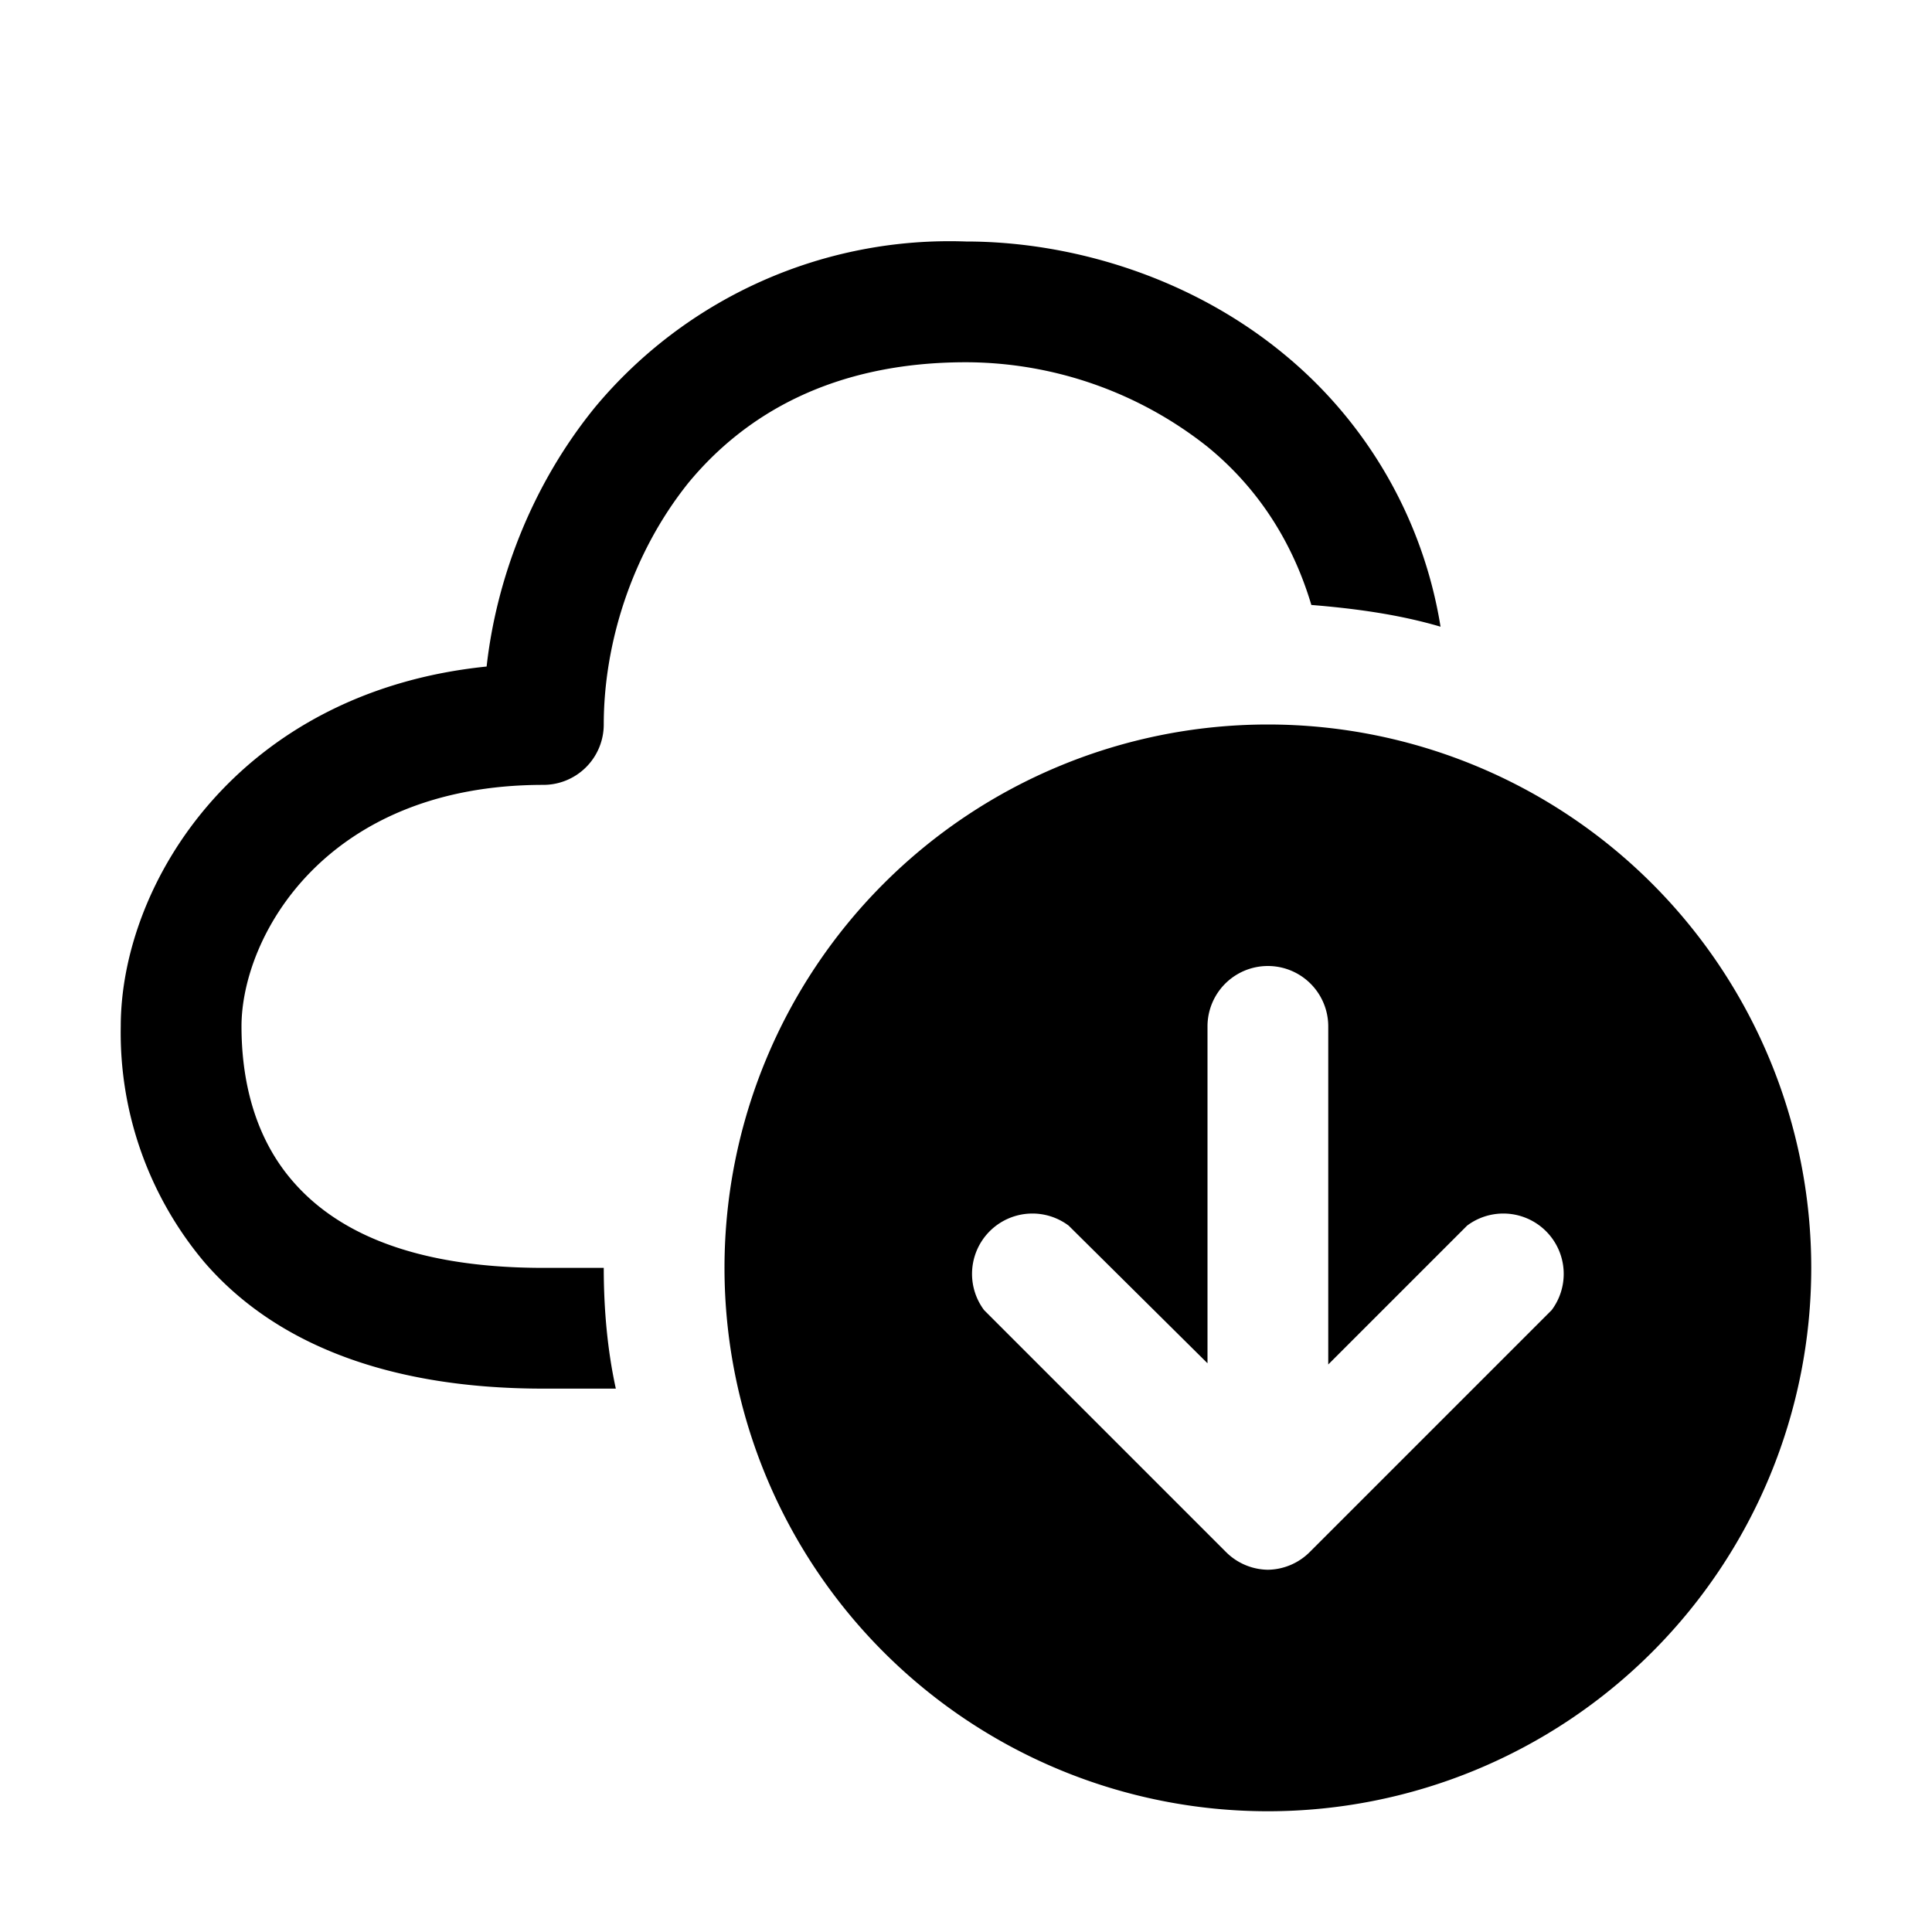 <svg width="16" height="16" viewBox="0 0 16 16" xmlns="http://www.w3.org/2000/svg"><path d="M5.7 4c-.48.6-.7 1.35-.7 2a.5.5 0 01-.5.5C2.69 6.5 2 7.76 2 8.5c0 .43.1.92.44 1.3.32.36.91.7 2.06.7H5c0 .34.03.68.1 1h-.6c-1.35 0-2.26-.41-2.81-1.05A2.95 2.95 0 011 8.5c0-1.18.97-2.77 3.03-2.98.08-.72.37-1.5.9-2.15A3.82 3.82 0 018 2c.85 0 1.84.28 2.63.93a3.68 3.68 0 011.3 2.26c-.34-.1-.7-.15-1.07-.18-.17-.57-.48-1-.86-1.31A3.23 3.23 0 008 3c-1.1 0-1.83.43-2.3 1zm9.3 6.5a4.5 4.5 0 10-9 0 4.5 4.5 0 009 0zm-4.15 2.35a.5.5 0 01-.35.15.5.5 0 01-.35-.15l-2-2a.5.5 0 01.7-.7L10 11.29V8.5a.5.5 0 011 0v2.8l1.15-1.15a.5.5 0 01.7.7l-2 2z"/></svg>